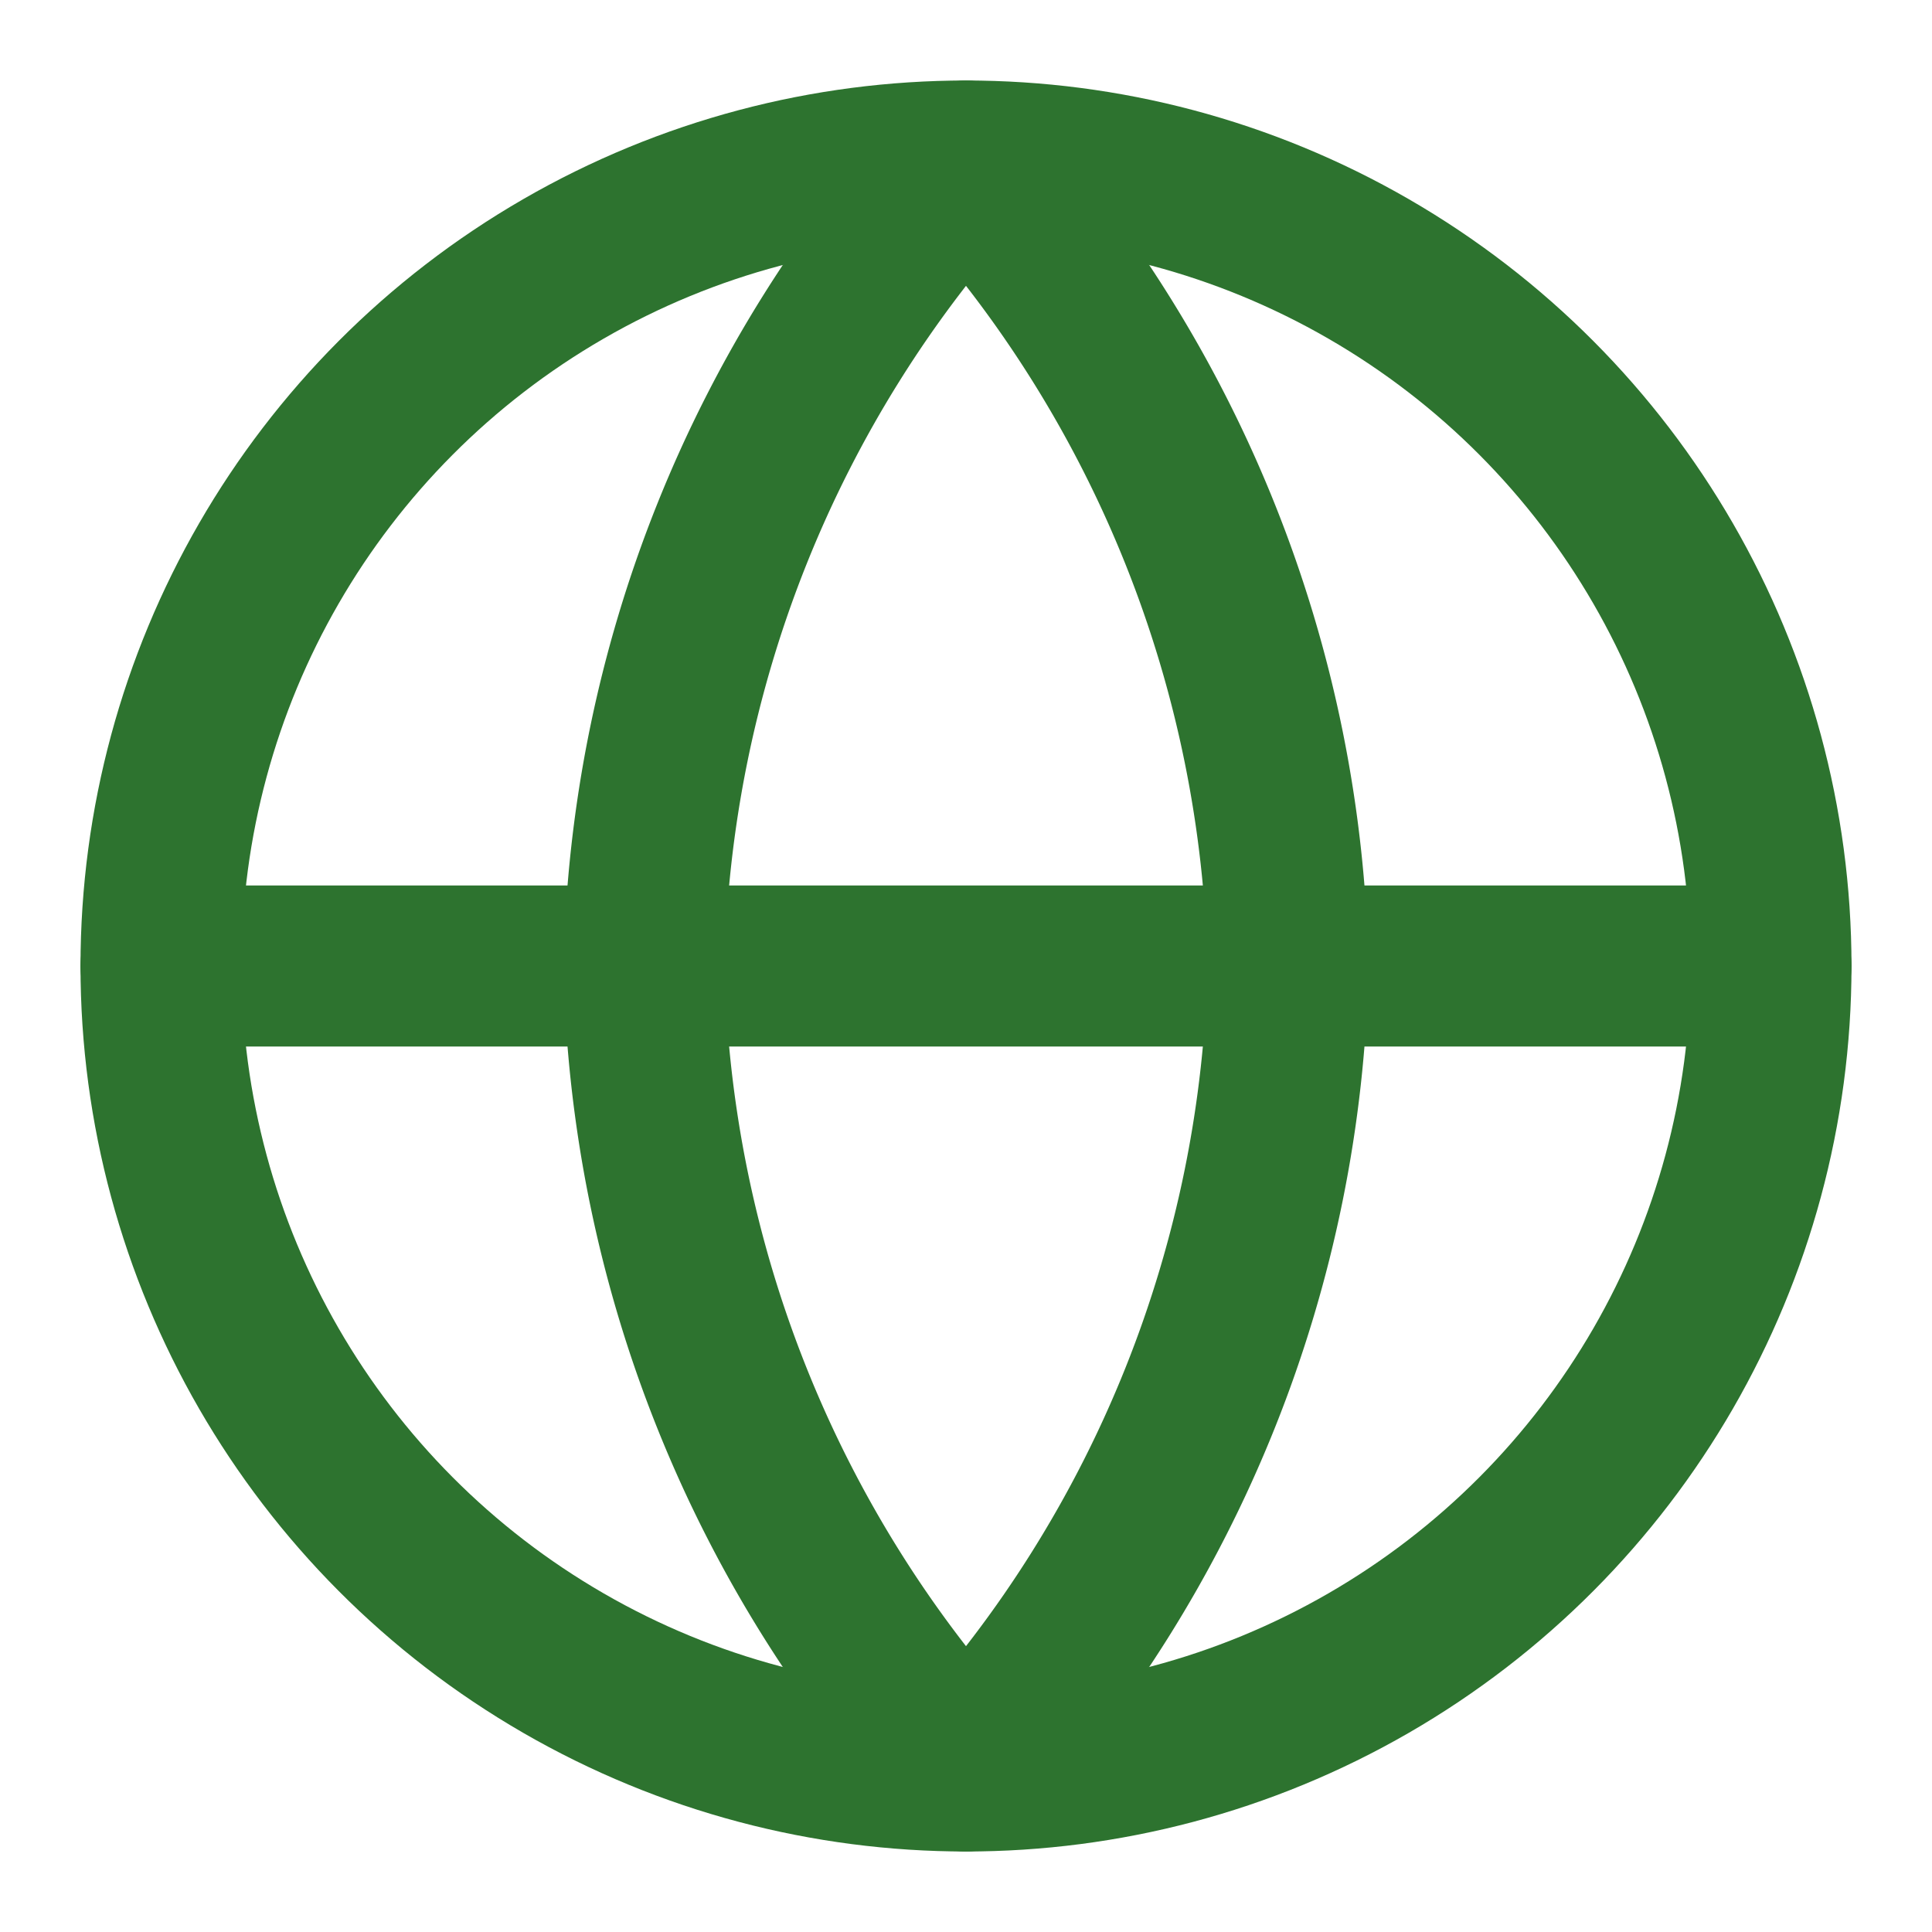 <svg xmlns="http://www.w3.org/2000/svg" width="24" height="24" viewBox="0 0 24 24" fill="none" stroke="#2d732f" stroke-width="2" stroke-linecap="round" stroke-linejoin="round" class="lucide lucide-globe"><circle cx="12" cy="12" r="10"/><path d="M12 2a15.3 15.3 0 0 1 4 10 15.3 15.3 0 0 1-4 10 15.3 15.3 0 0 1-4-10 15.3 15.3 0 0 1 4-10z"/><path d="M2 12h20"/></svg>